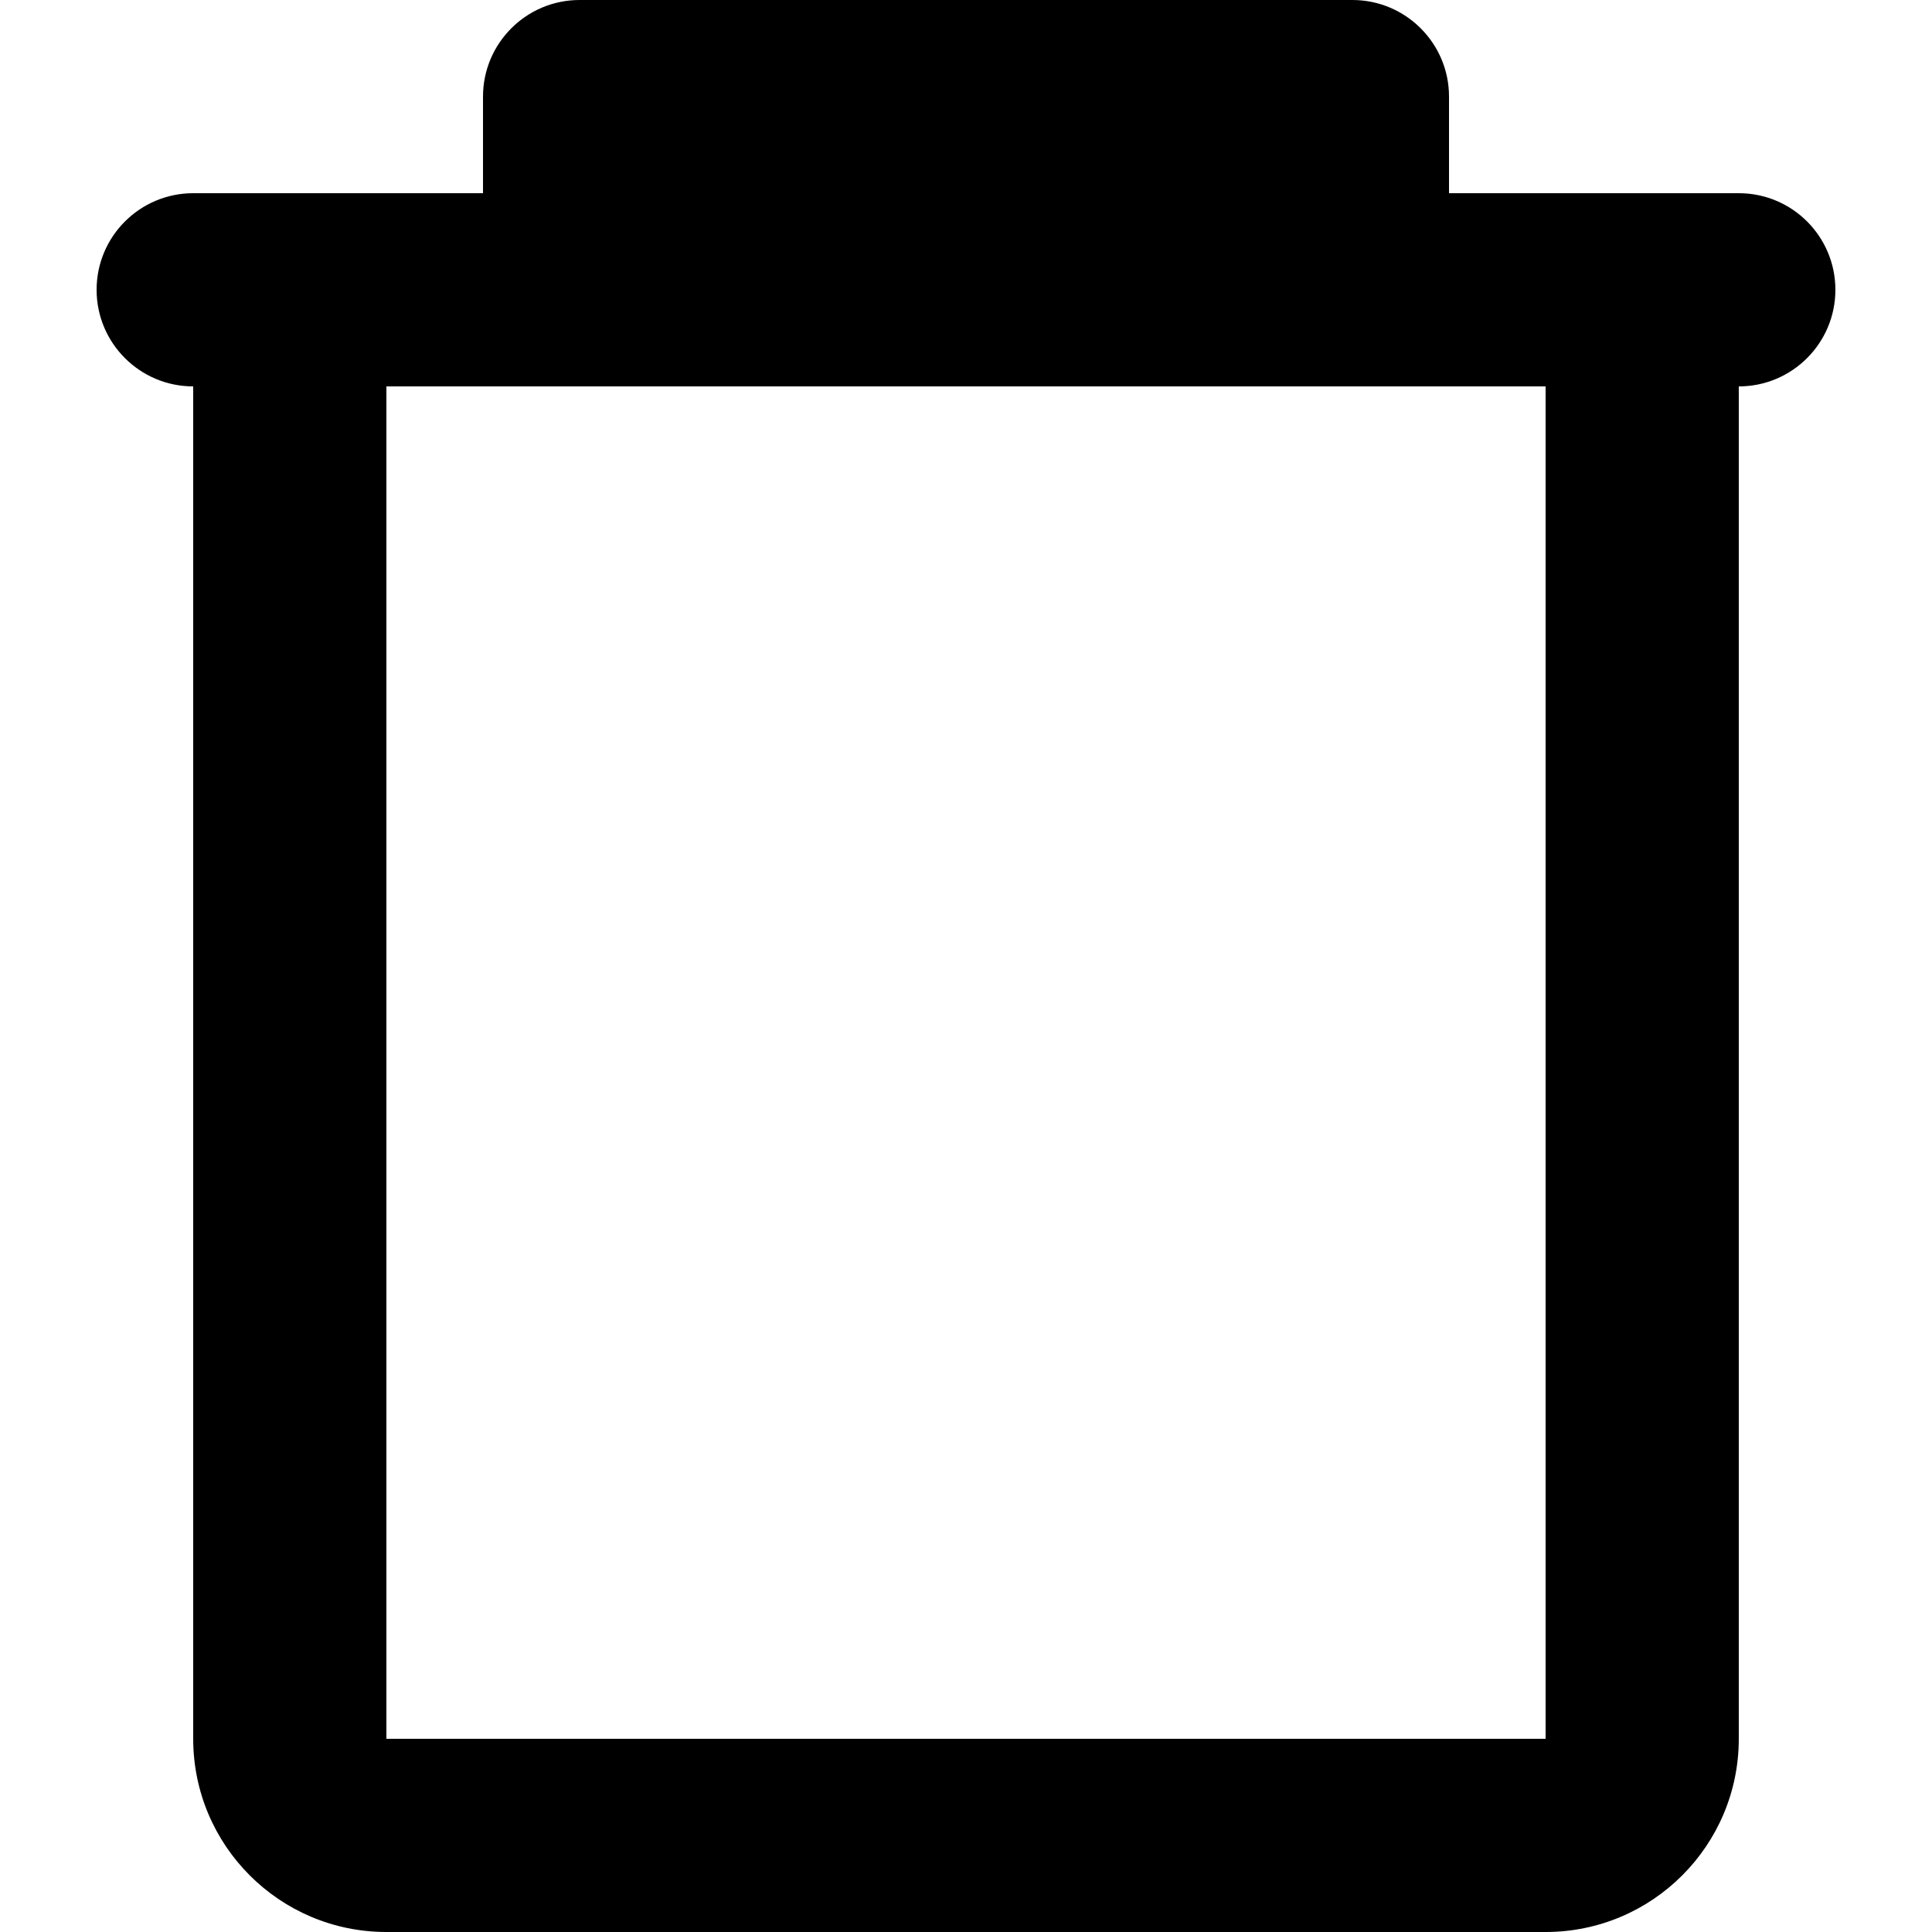 <?xml version="1.0" encoding="iso-8859-1"?>
<!-- Generator: Adobe Illustrator 16.0.0, SVG Export Plug-In . SVG Version: 6.00 Build 0)  -->
<!DOCTYPE svg PUBLIC "-//W3C//DTD SVG 1.1//EN" "http://www.w3.org/Graphics/SVG/1.1/DTD/svg11.dtd">
<svg version="1.1" id="Capa_1" xmlns="http://www.w3.org/2000/svg" xmlns:xlink="http://www.w3.org/1999/xlink" x="0px" y="0px"
	 width="314.014px" height="314.015px" viewBox="0 0 314.014 314.015" style="enable-background:new 0 0 314.014 314.015;"
	 xml:space="preserve">
<g>
	<g id="_x36_3._Trash">
		<g>
			<path d="M282.612,31.402h-47.099V15.701C235.513,7.033,228.471,0,219.812,0H94.205c-8.666,0-15.701,7.033-15.701,15.701v15.701
				H31.402c-8.668,0-15.701,7.033-15.701,15.699c0,8.668,7.033,15.701,15.701,15.701v219.81c0,17.344,14.06,31.402,31.4,31.402
				h188.411c17.341,0,31.398-14.059,31.398-31.402V62.803c8.664,0,15.701-7.033,15.701-15.701
				C298.313,38.436,291.292,31.402,282.612,31.402z M251.213,282.612H62.803V62.803h188.411V282.612z"/>
		</g>
	</g>
</g>
<g>
</g>
<g>
</g>
<g>
</g>
<g>
</g>
<g>
</g>
<g>
</g>
<g>
</g>
<g>
</g>
<g>
</g>
<g>
</g>
<g>
</g>
<g>
</g>
<g>
</g>
<g>
</g>
<g>
</g>
</svg>
